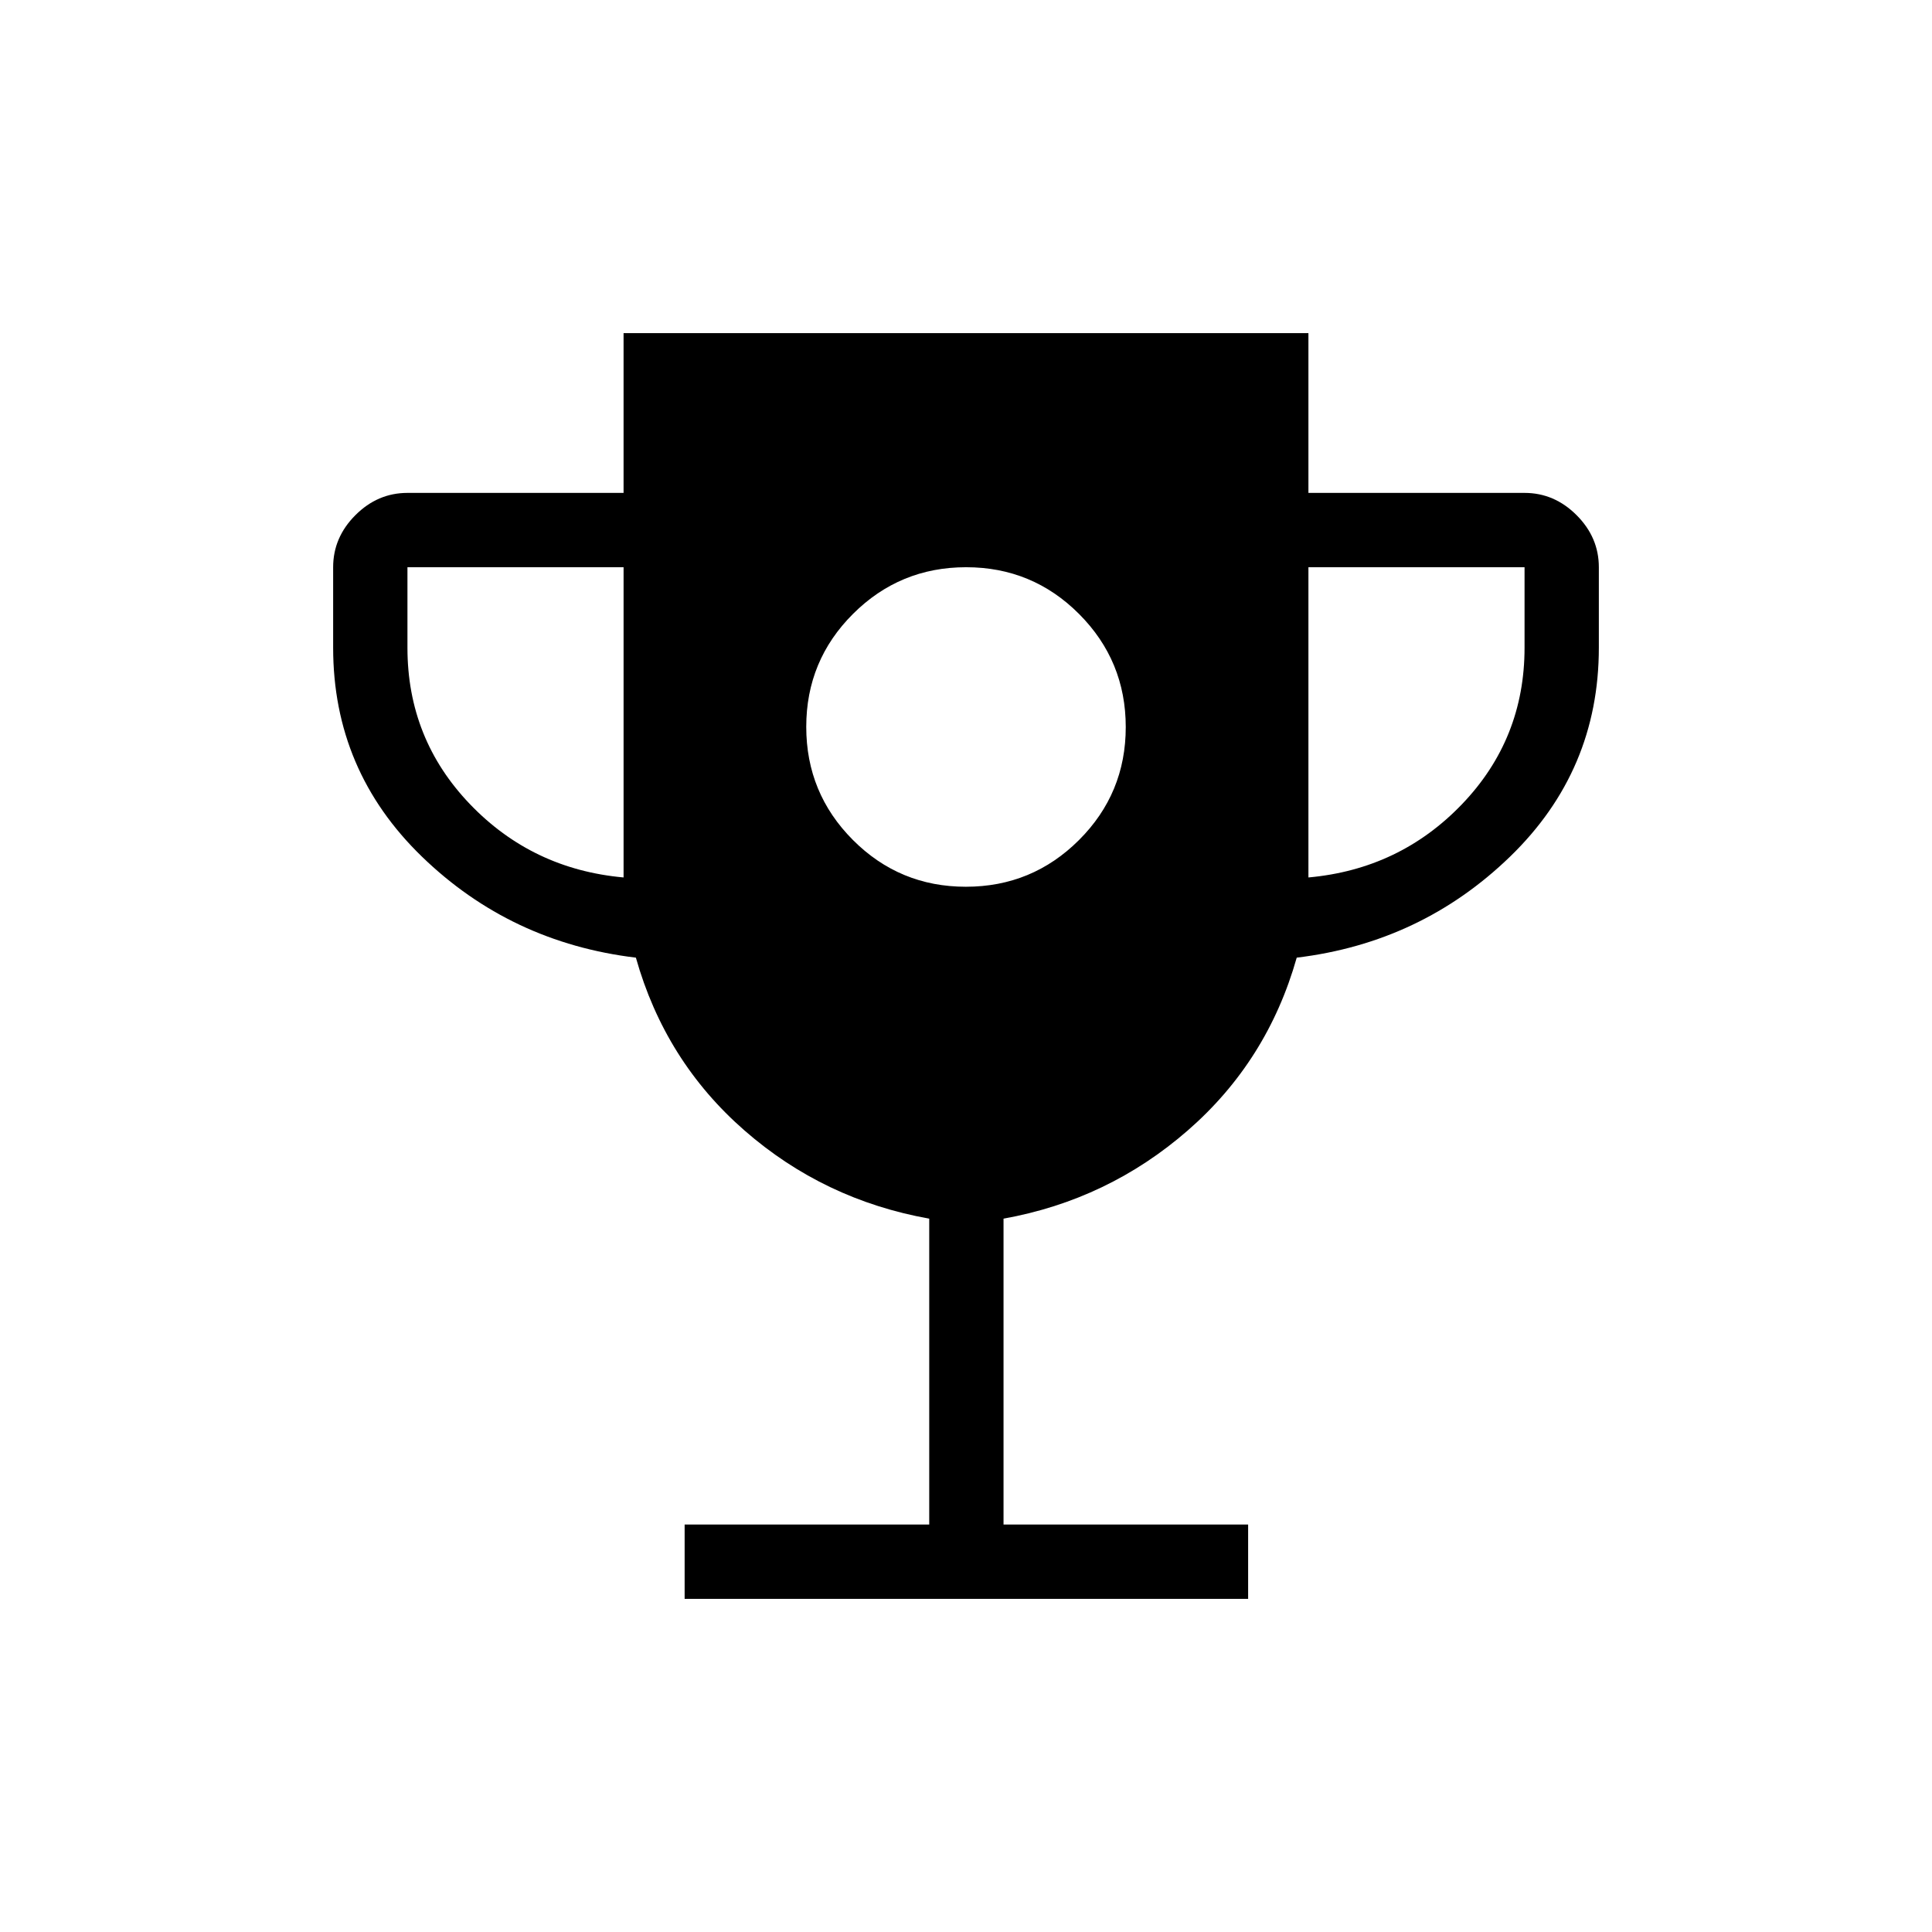 <svg xmlns="http://www.w3.org/2000/svg" height="24" viewBox="0 -960 960 960" width="24"><path d="M479.94-519.38q32.94 0 56.19-23.19t23.25-56.14q0-32.94-23.18-56.19-23.19-23.25-56.14-23.25-32.94 0-56.19 23.18-23.25 23.19-23.25 56.14t23.18 56.2q23.19 23.25 56.14 23.25ZM340.19-165.54v-36.92h121.54v-152q-52.35-9.35-91.81-43.83-39.47-34.48-53.95-85.86-62.2-7.47-106.32-50.2-44.11-42.73-44.11-103.8v-40q0-14.81 11.06-25.87 11.05-11.06 25.86-11.06h107.39v-79.38h340.3v79.38h107.39q14.81 0 25.86 11.06 11.06 11.06 11.06 25.87v40q0 61.07-44.11 103.8-44.12 42.73-106.01 50.2-14.55 51.38-54.14 85.86-39.58 34.48-91.55 43.83v152h121.54v36.92h-280ZM309.85-524v-154.15H202.46v40q0 45.3 31.02 77.69 31.02 32.38 76.37 36.46Zm340.3 0q45.35-4.08 76.37-36.46 31.02-32.39 31.02-77.69v-40H650.15V-524Z"/></svg>